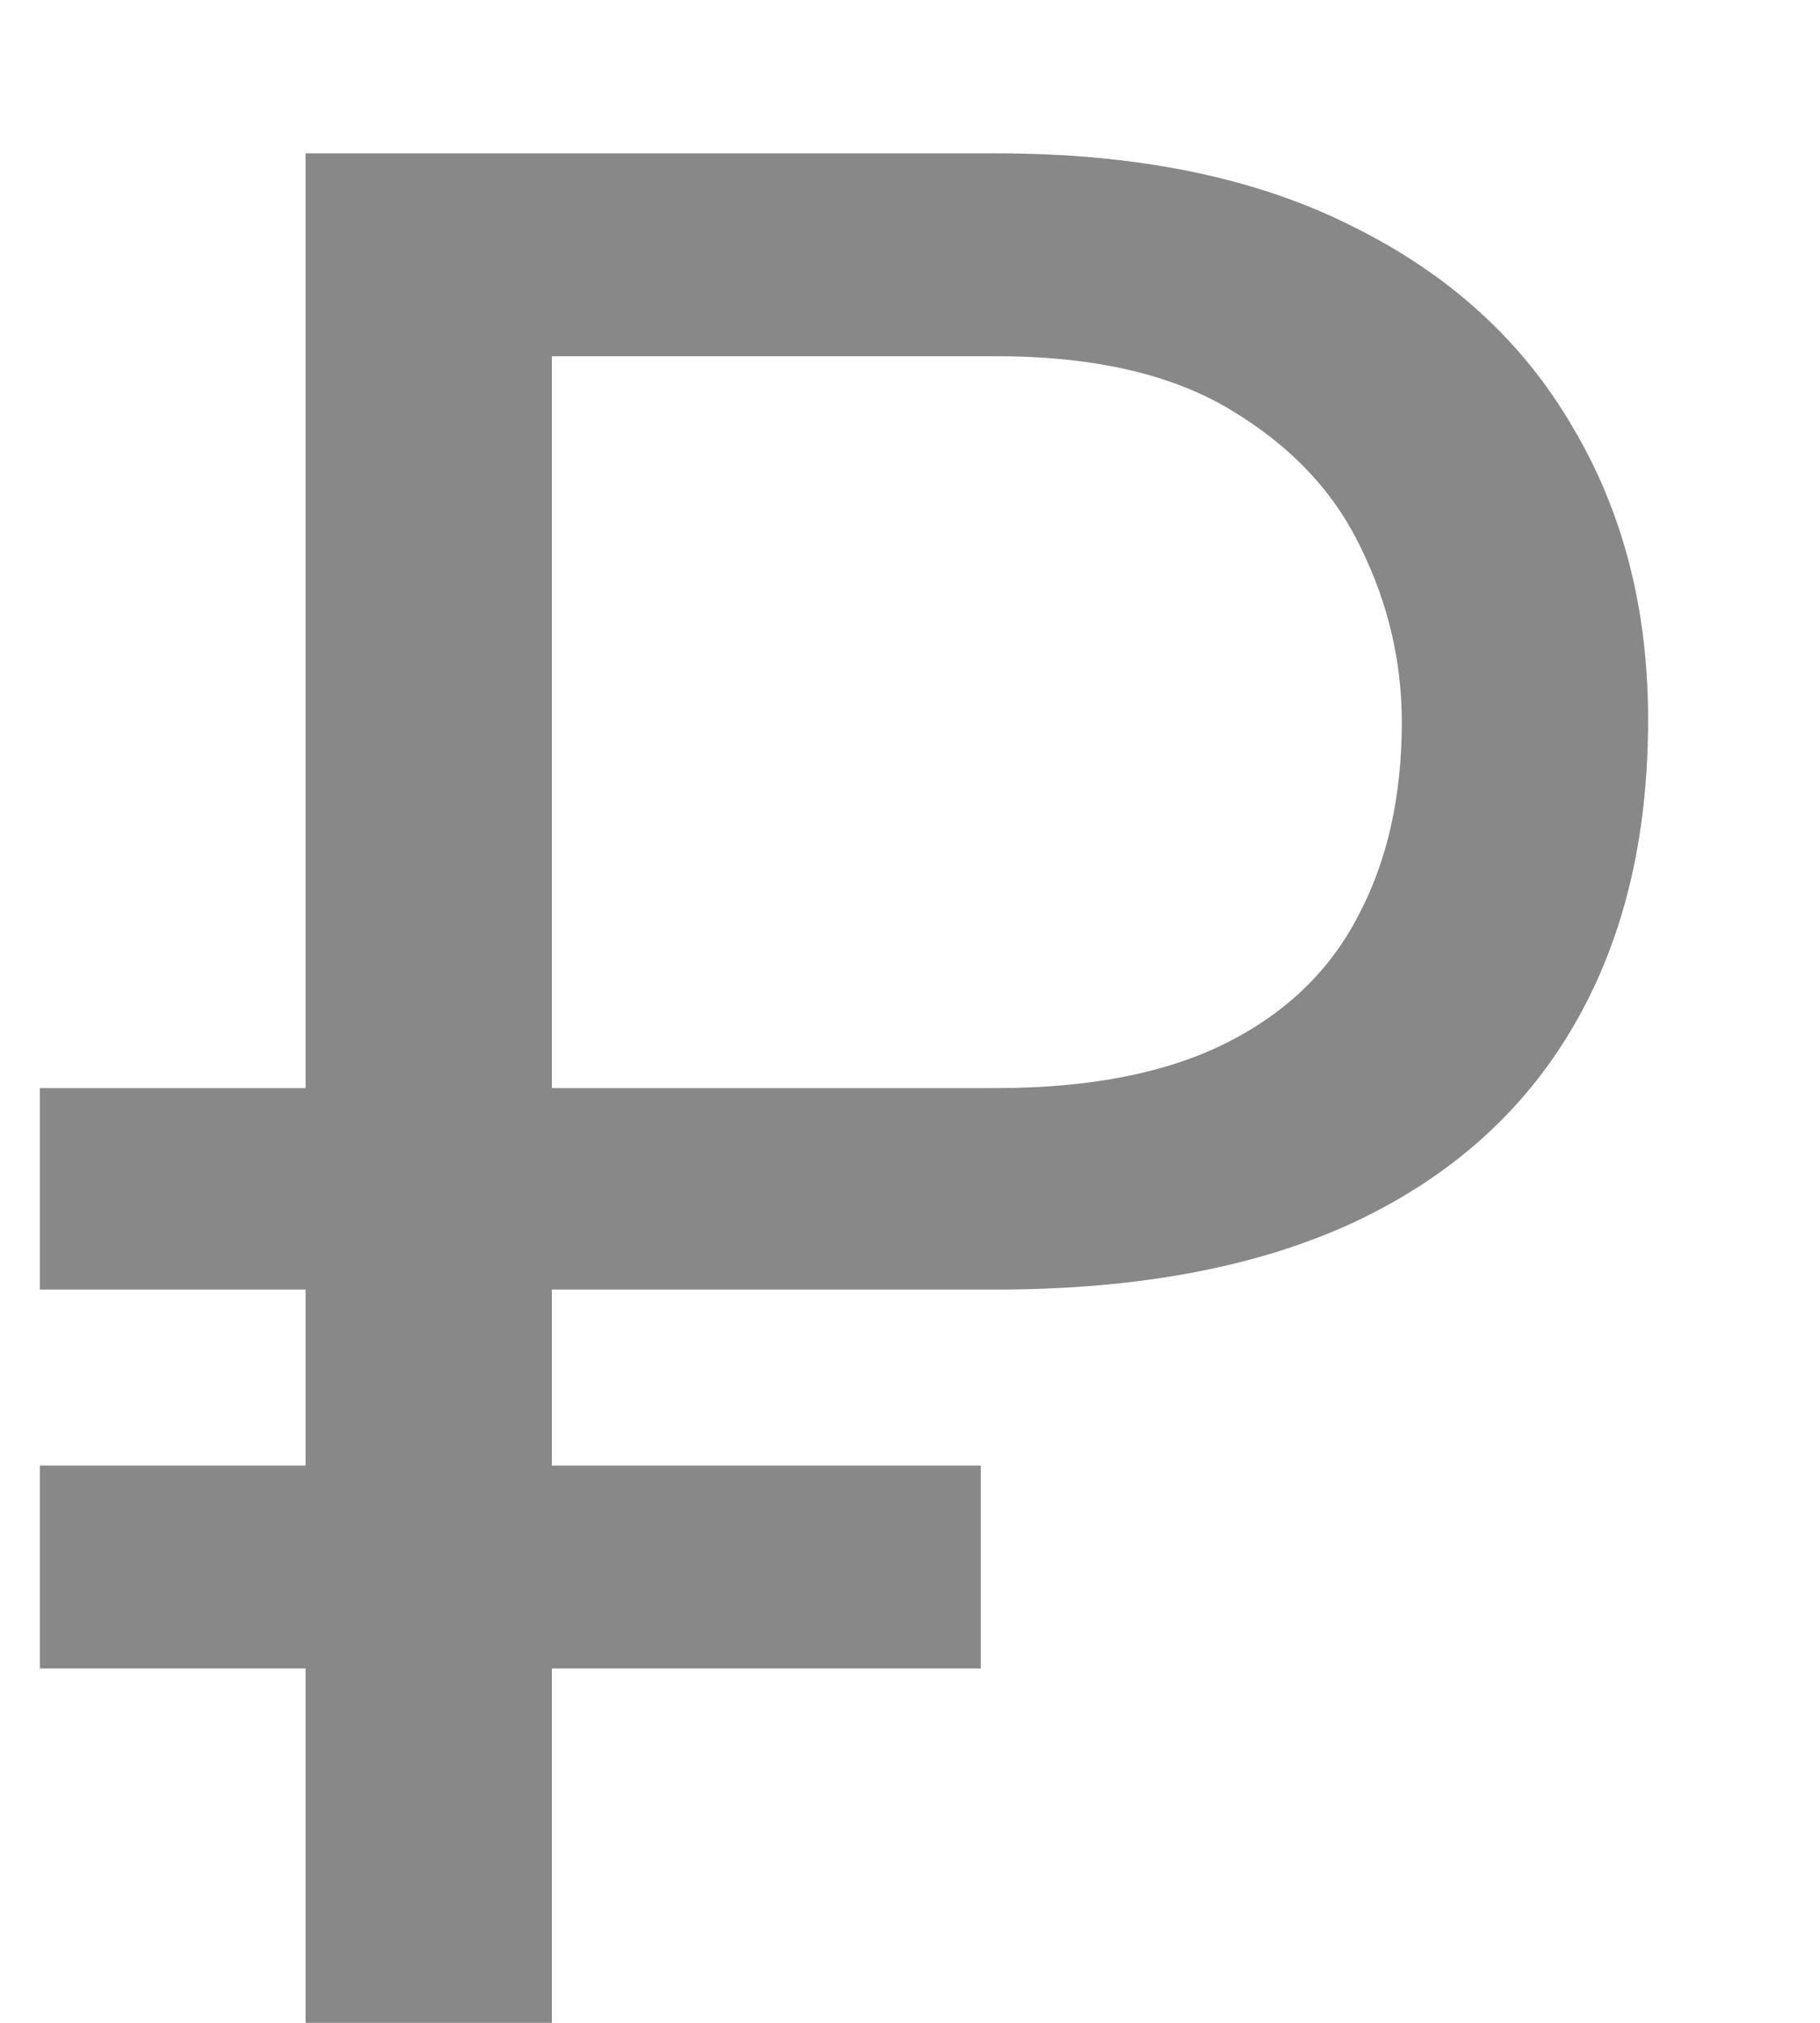 <svg width="9" height="10" viewBox="0 0 9 10" fill="none" xmlns="http://www.w3.org/2000/svg">
<path d="M4.926 6.375H0.197V5.379H4.926C5.387 5.379 5.766 5.305 6.062 5.157C6.358 5.009 6.576 4.799 6.716 4.528C6.86 4.257 6.932 3.938 6.932 3.57C6.932 3.269 6.864 2.982 6.729 2.707C6.597 2.431 6.384 2.205 6.087 2.027C5.795 1.85 5.408 1.761 4.926 1.761H2.729V10H1.511V0.758H4.926C5.624 0.758 6.212 0.878 6.69 1.12C7.169 1.357 7.53 1.687 7.776 2.11C8.026 2.529 8.15 3.011 8.15 3.557C8.15 4.15 8.026 4.657 7.776 5.081C7.53 5.5 7.169 5.821 6.69 6.045C6.212 6.265 5.624 6.375 4.926 6.375ZM4.85 7.245V8.248H0.197V7.245H4.85Z" fill="#888888"/>
</svg>
